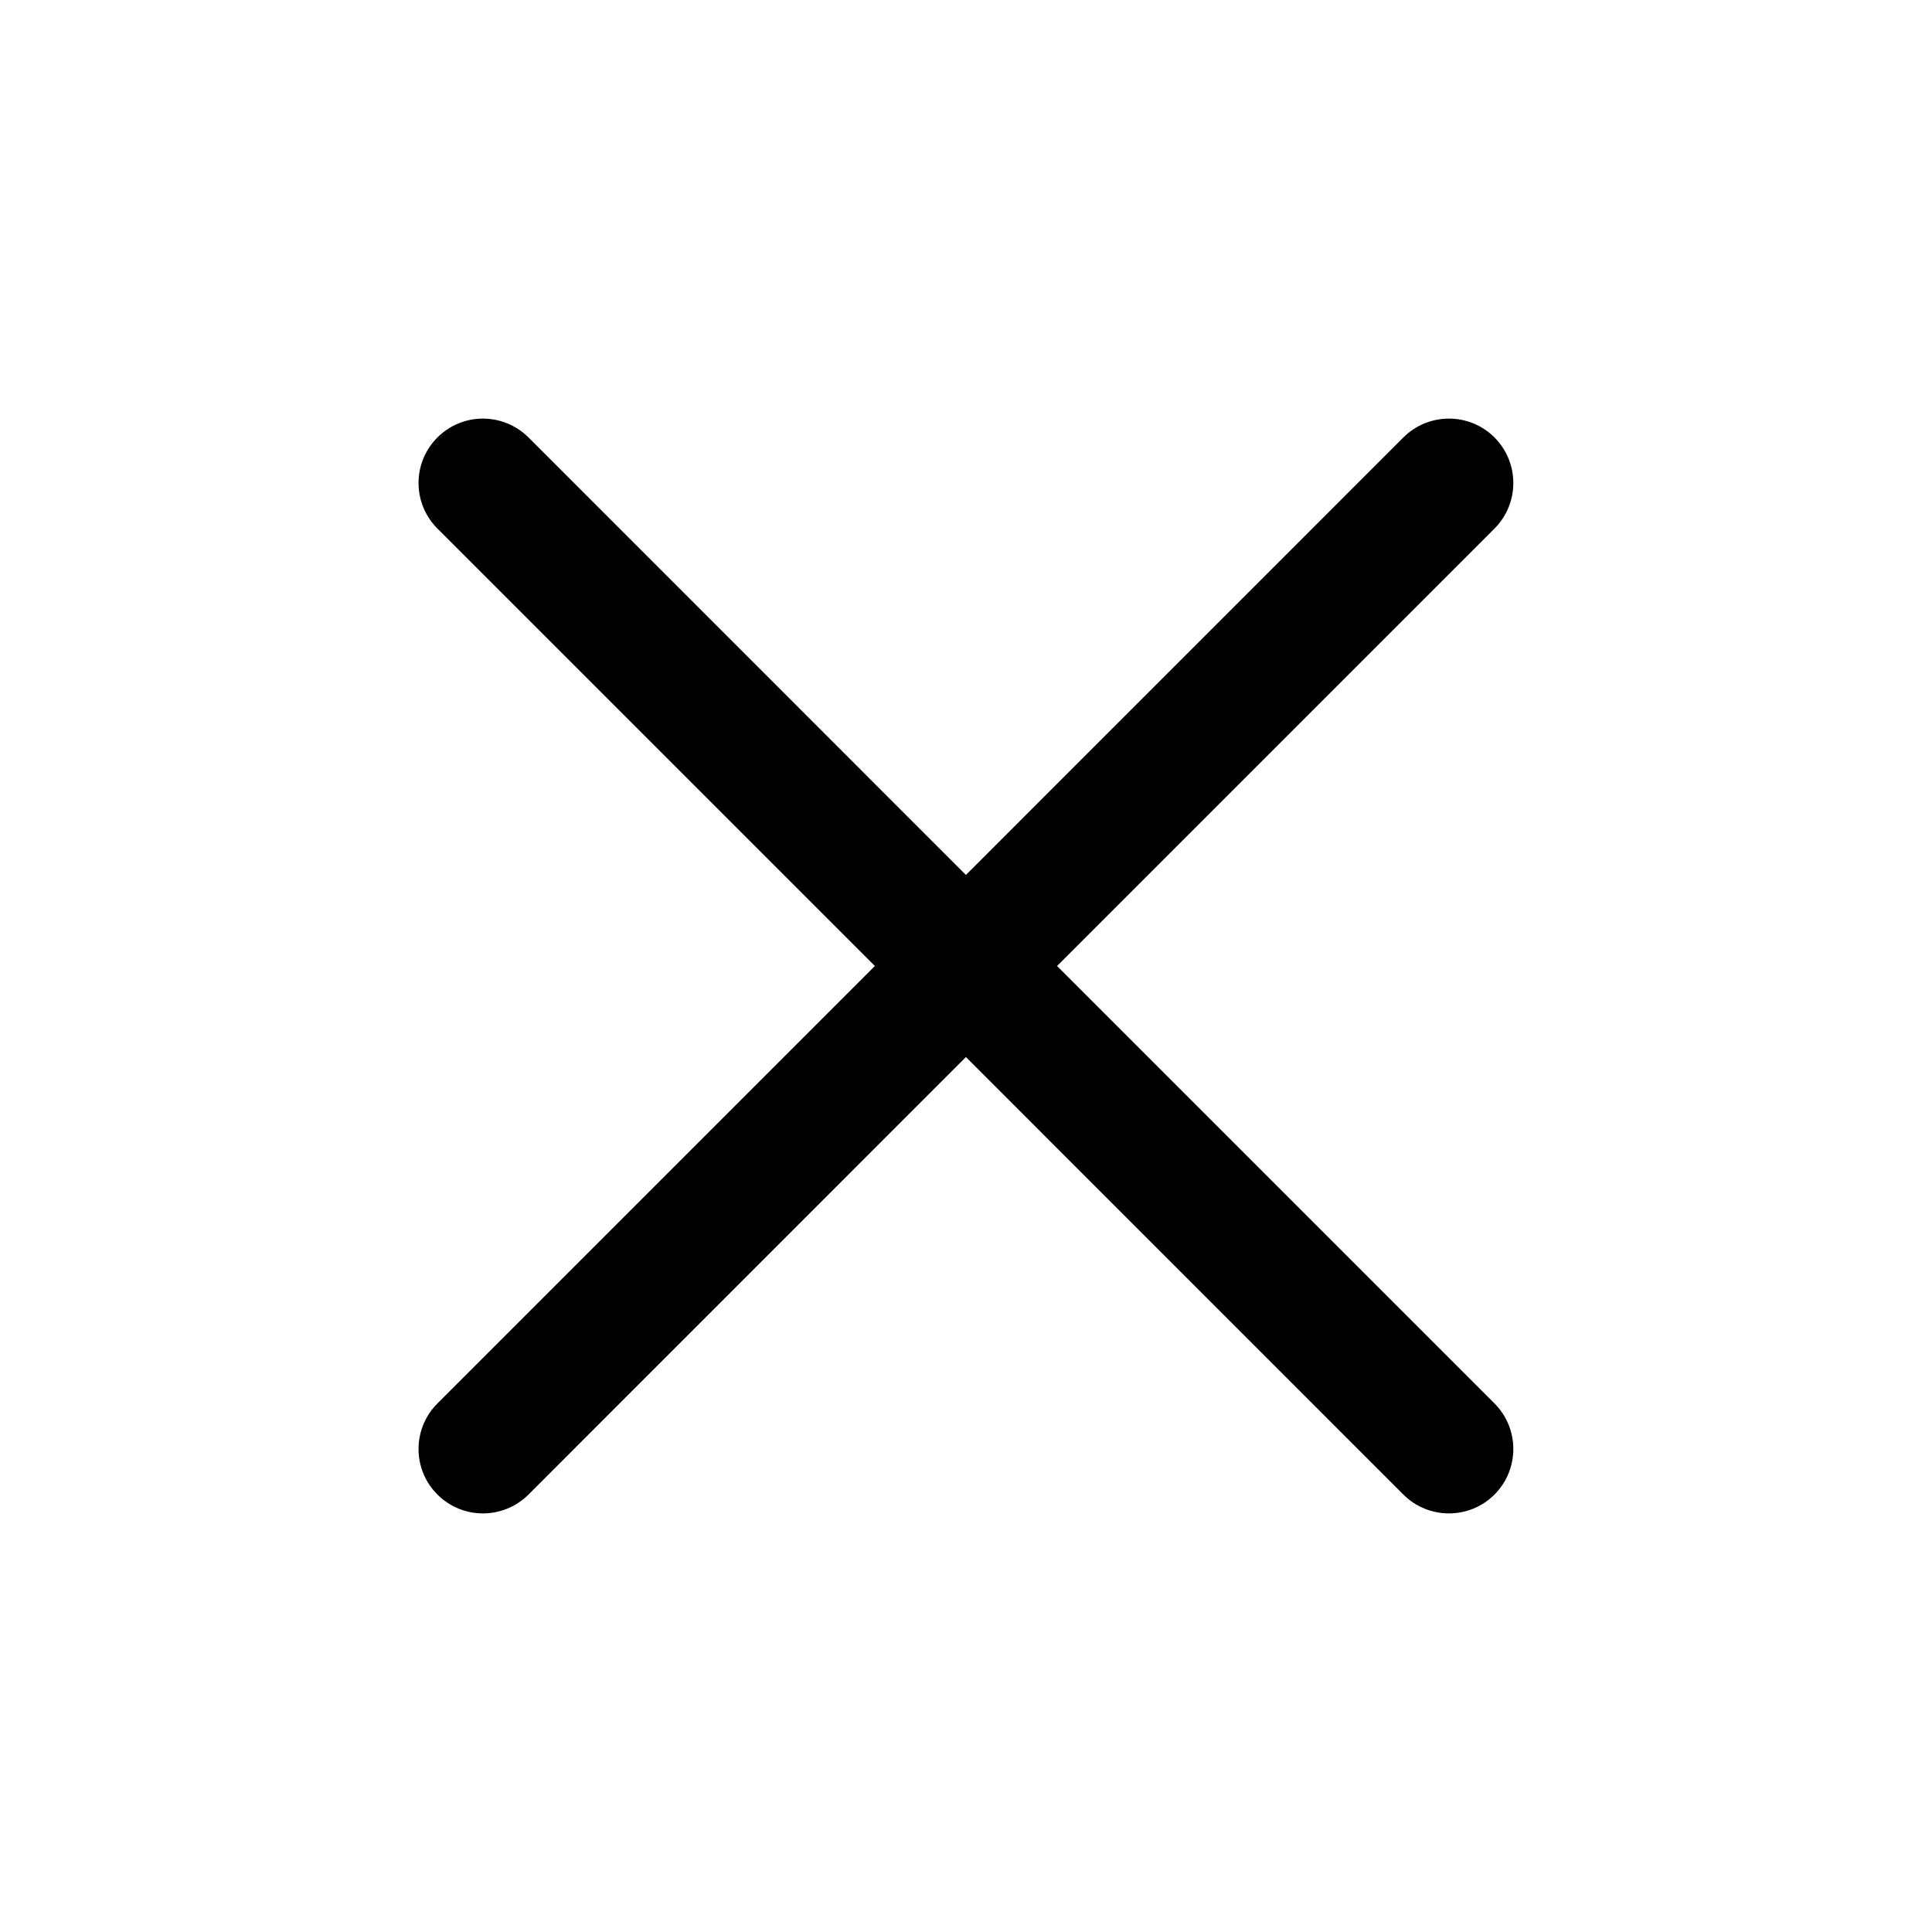<svg viewBox="0 0 24 24" xmlns="http://www.w3.org/2000/svg">
    <path
            d="M5.434 5.434C5.746 5.122 6.252 5.122 6.565 5.434L11.999 10.869L17.433 5.434C17.746 5.122 18.253 5.122 18.565 5.434C18.877 5.747 18.877 6.253 18.565 6.566L13.131 12L18.565 17.434C18.877 17.747 18.877 18.253 18.565 18.566C18.253 18.878 17.746 18.878 17.433 18.566L11.999 13.131L6.565 18.566C6.252 18.878 5.746 18.878 5.434 18.566C5.121 18.253 5.121 17.747 5.434 17.434L10.868 12L5.434 6.566C5.121 6.253 5.121 5.747 5.434 5.434Z"
            fill="currentColor"/>
</svg>
